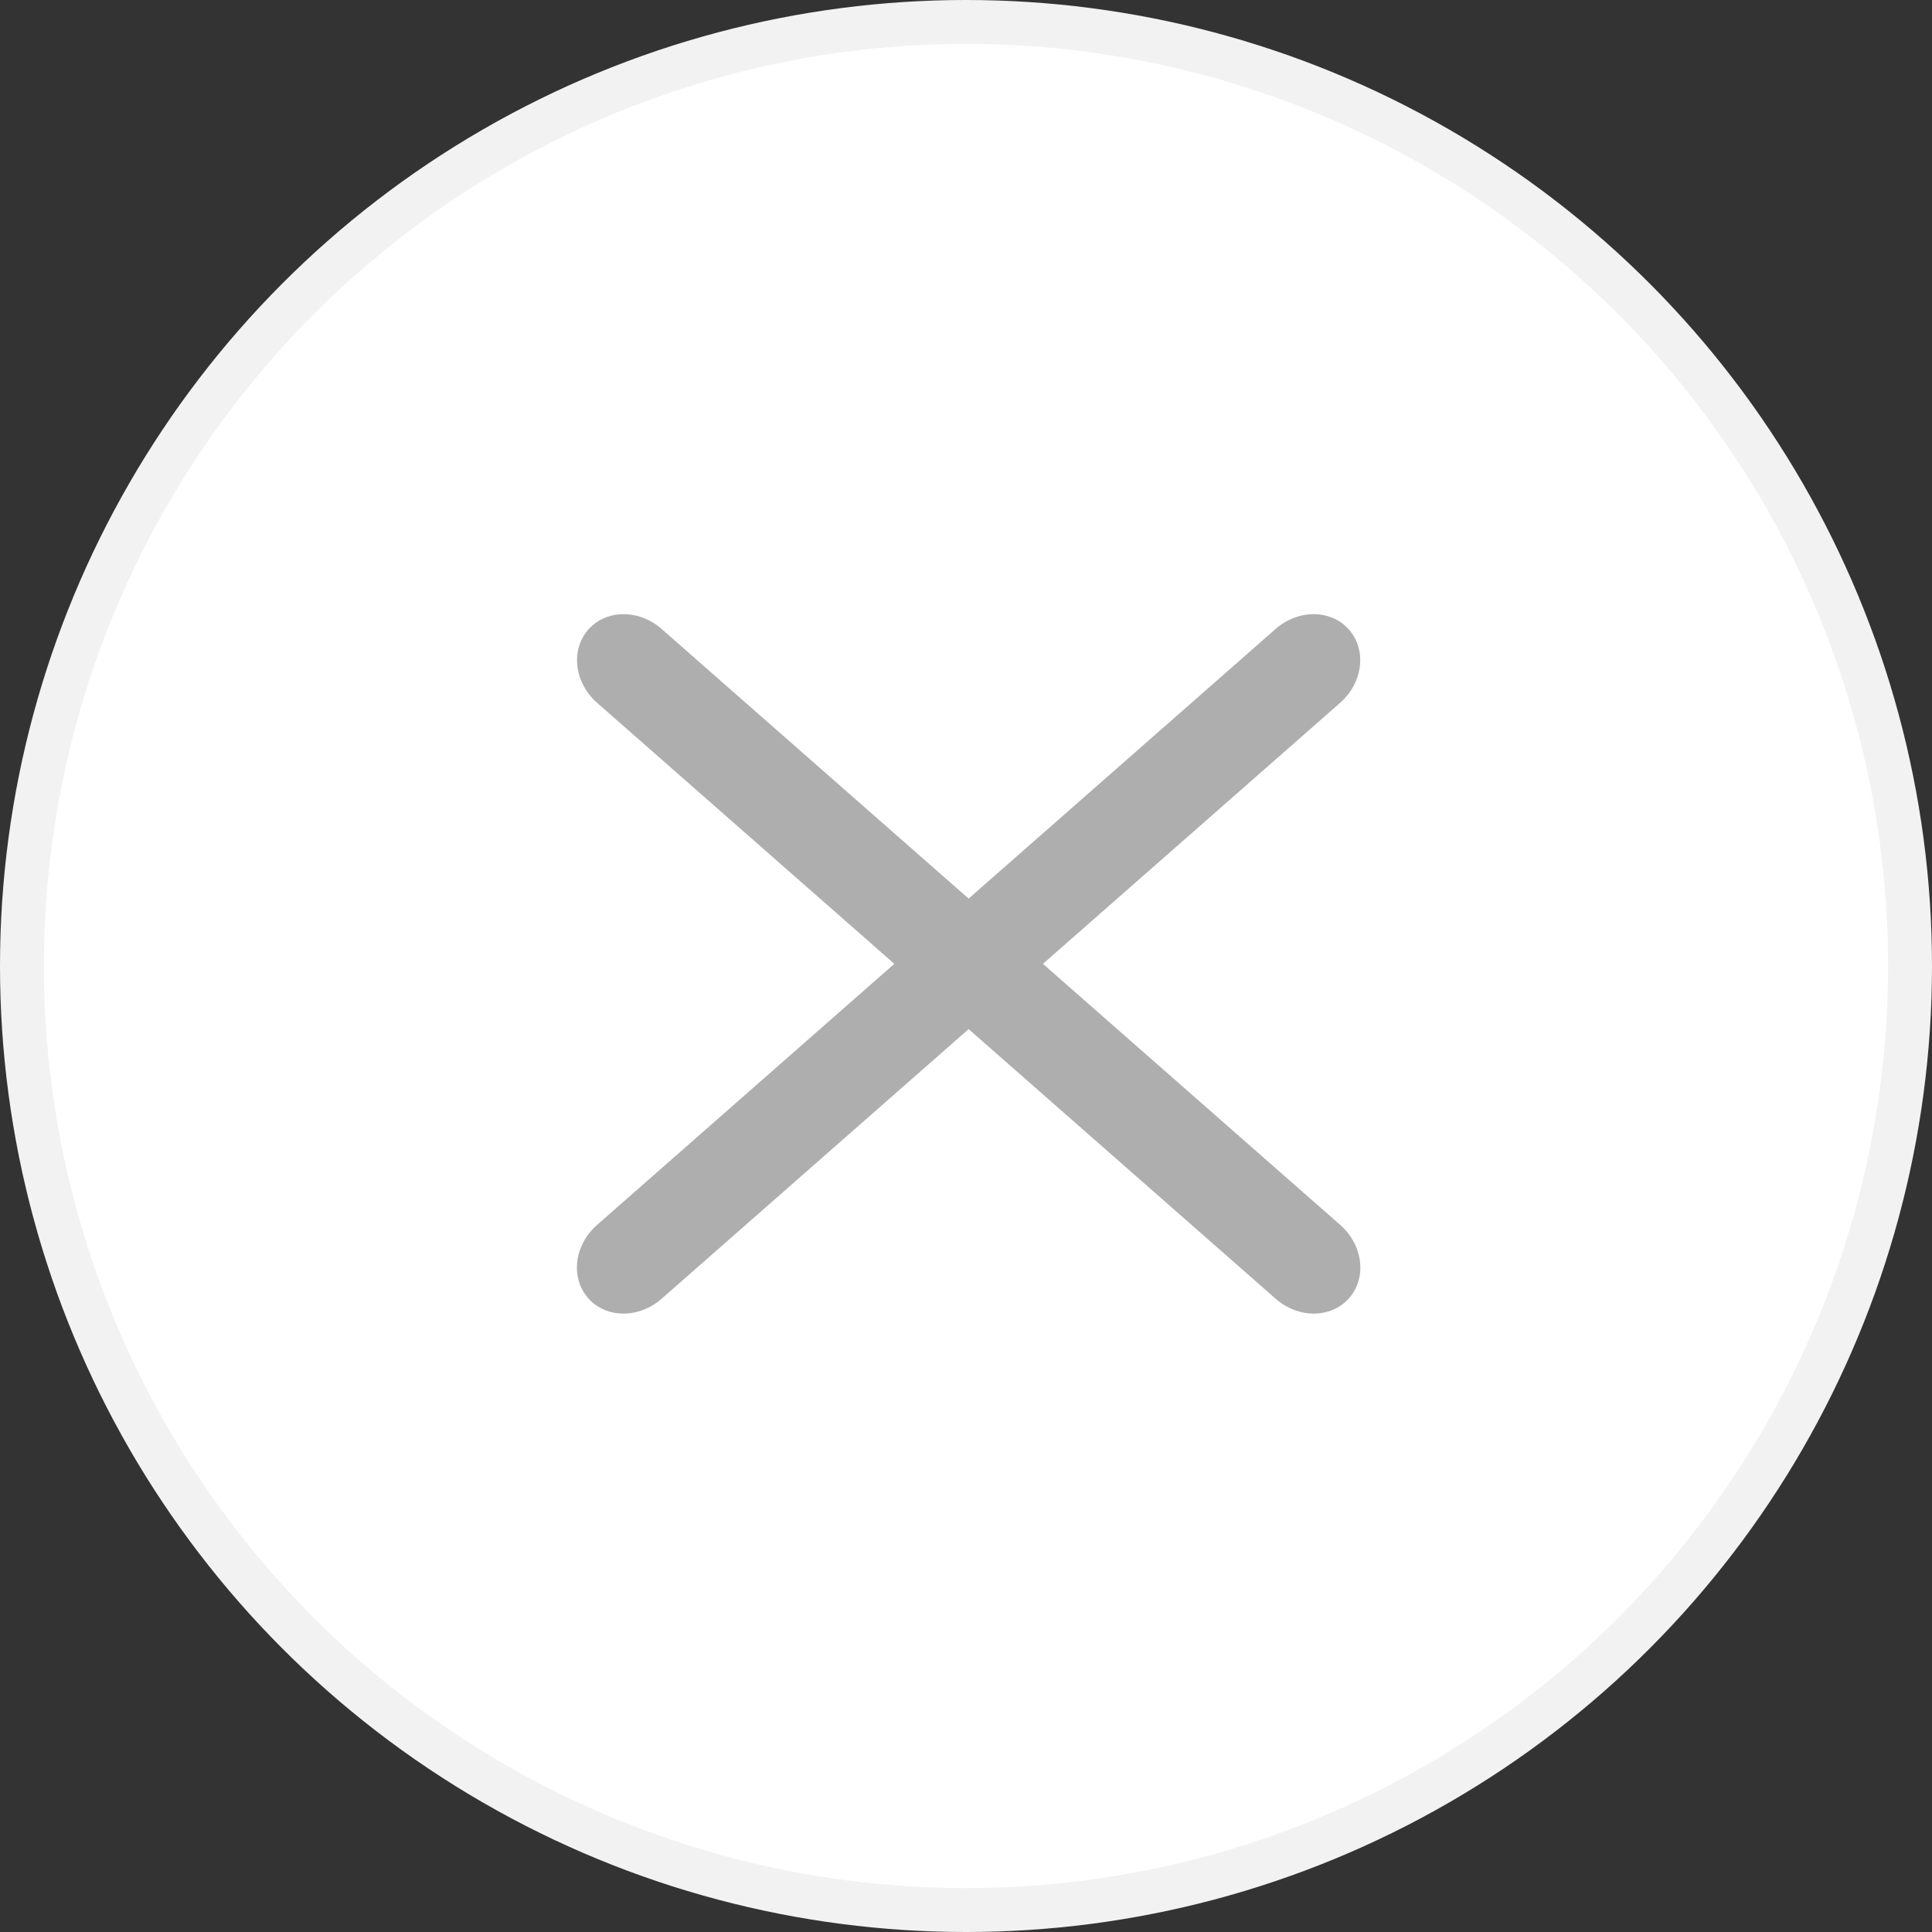 <svg width="44" height="44" viewBox="0 0 44 44" fill="none" xmlns="http://www.w3.org/2000/svg">
<rect x="0" y="0" width="44" height="44" fill="#333333" stroke="none"/>
<circle cx="22" cy="22" r="21.5" fill="white" stroke="#F2F2F2"/>
<path d="M30.53 15.998L15.076 29.571C14.566 30.027 13.816 30.035 13.401 29.571C12.985 29.106 13.077 28.362 13.587 27.906L29.041 14.333C29.551 13.877 30.301 13.868 30.717 14.333C31.132 14.798 31.04 15.542 30.53 15.998Z" fill="#AEAEAE"/>
<path d="M13.589 15.998L29.044 29.571C29.553 30.027 30.303 30.035 30.719 29.571C31.135 29.106 31.043 28.362 30.533 27.906L15.078 14.333C14.569 13.877 13.819 13.868 13.403 14.333C12.988 14.798 13.08 15.542 13.589 15.998Z" fill="#AEAEAE"/>
</svg>
